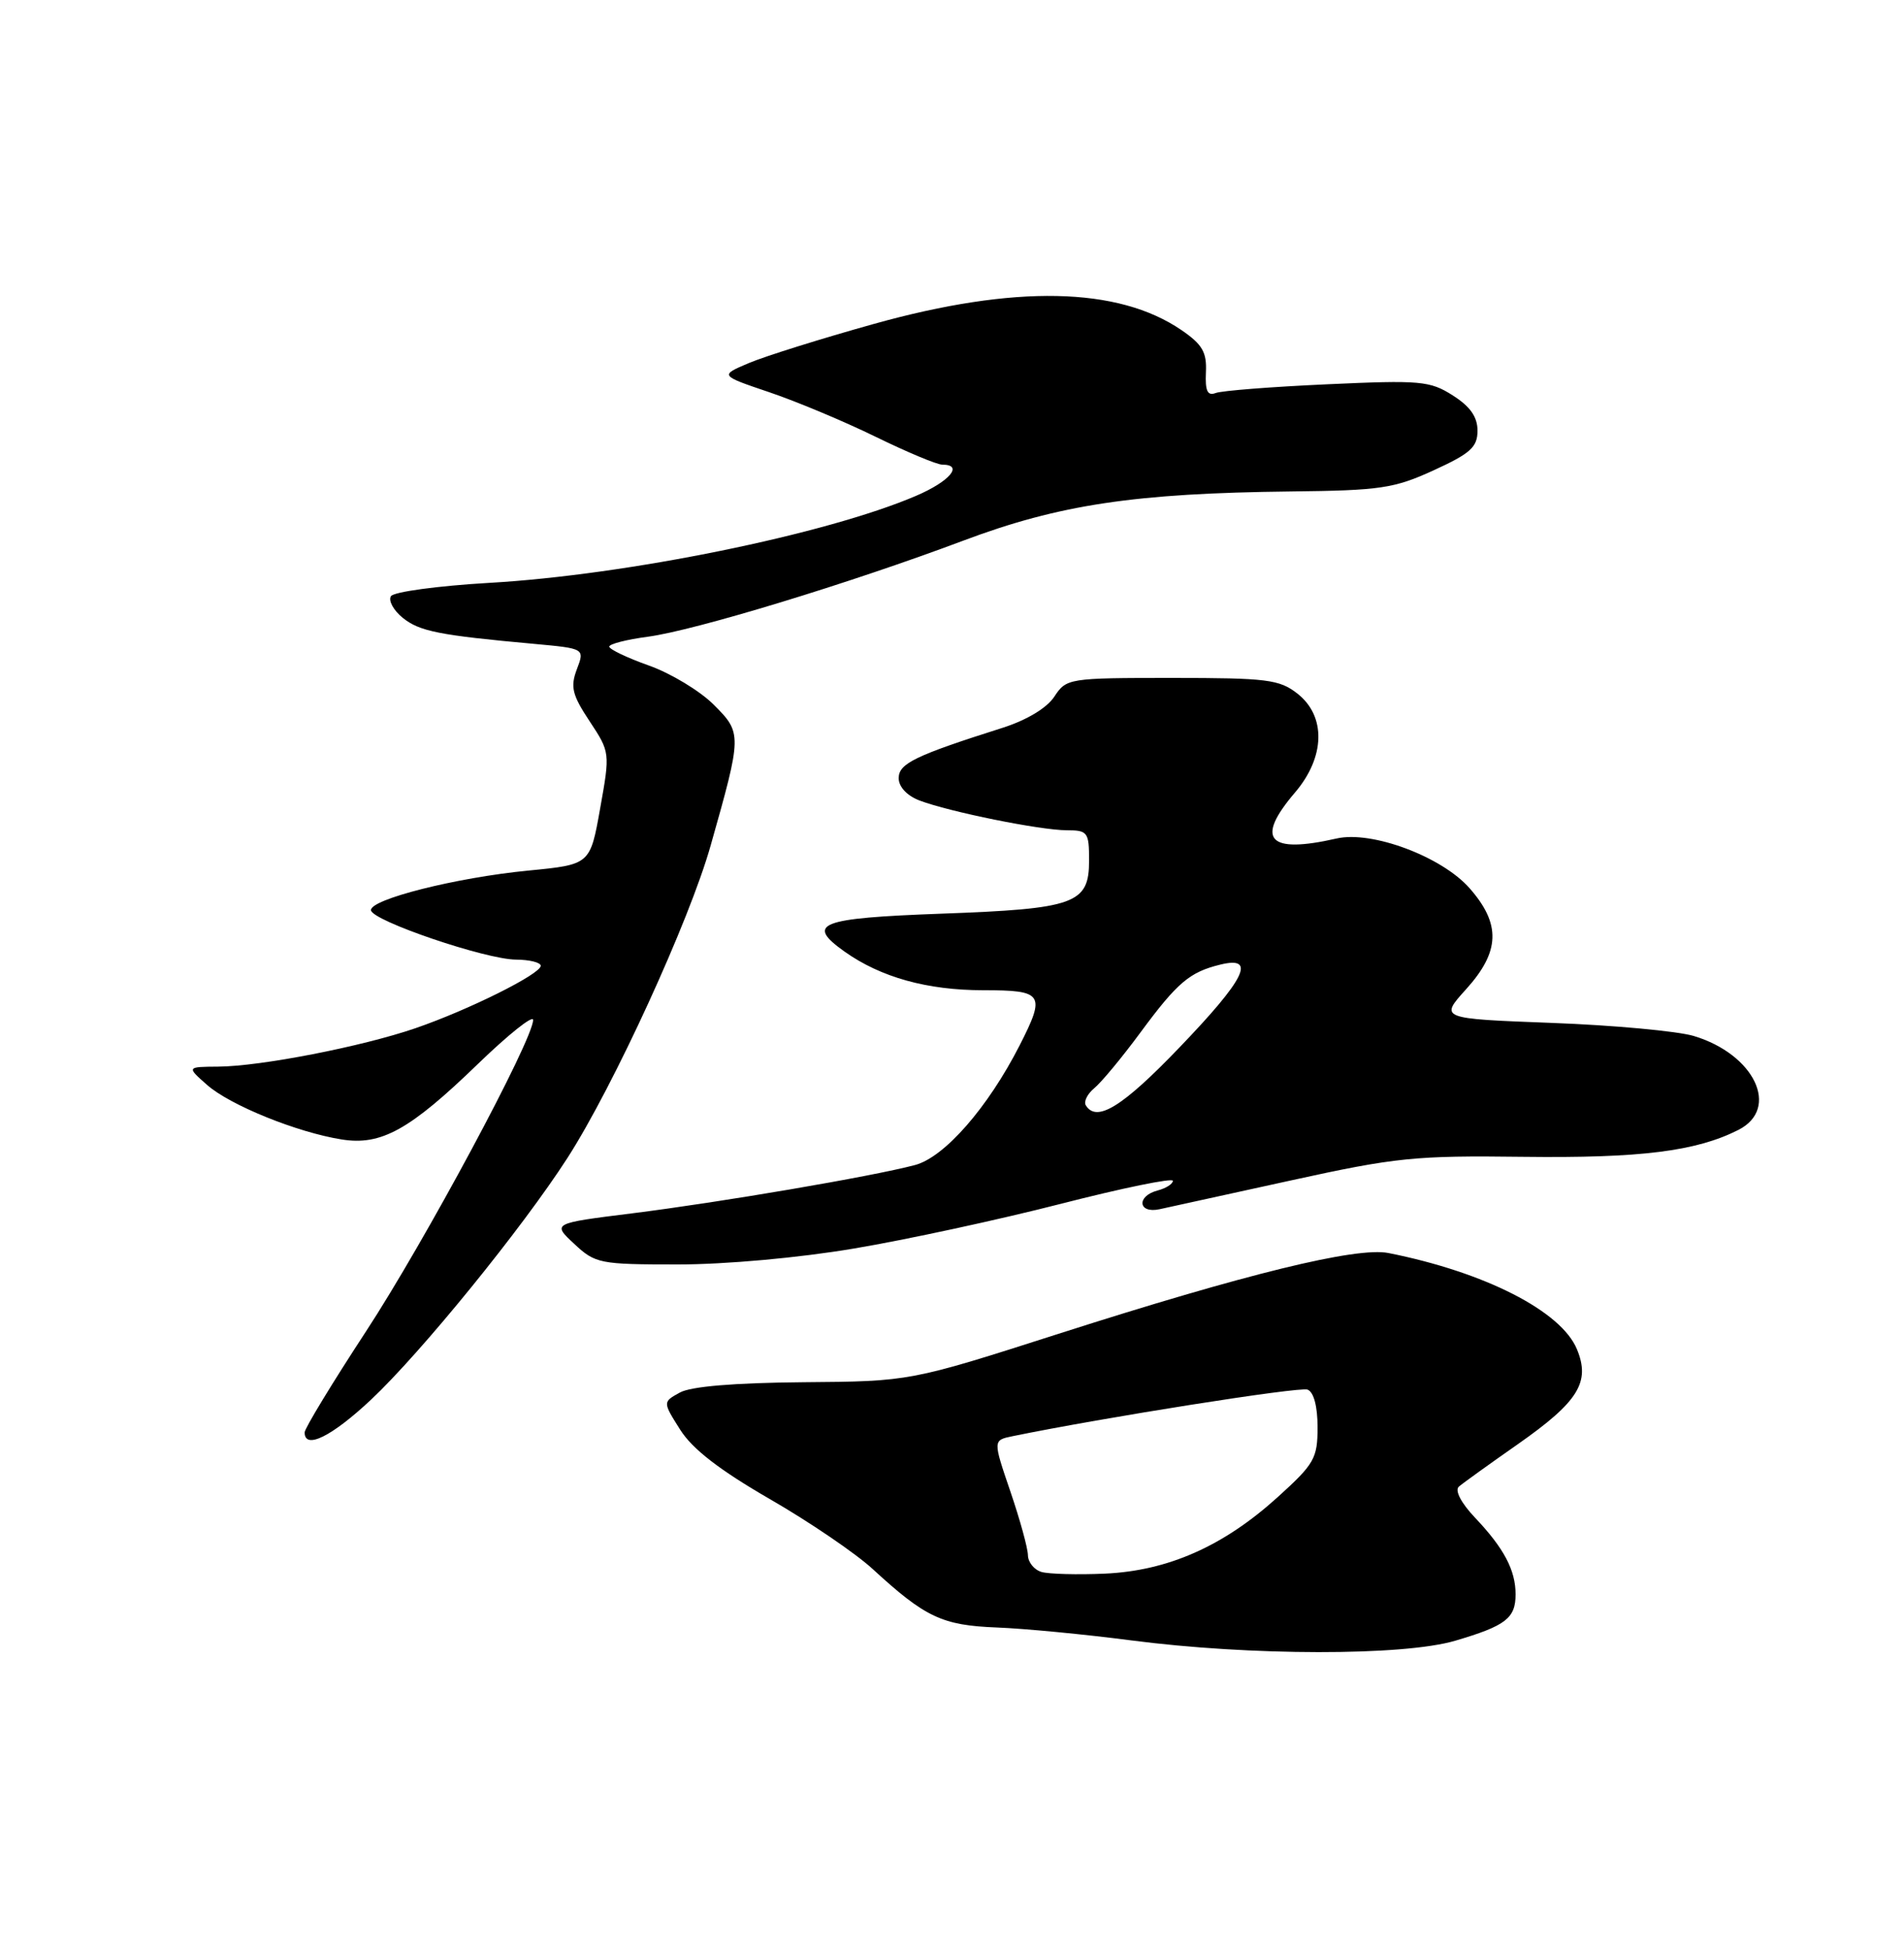 <?xml version="1.0" encoding="UTF-8" standalone="no"?>
<!DOCTYPE svg PUBLIC "-//W3C//DTD SVG 1.1//EN" "http://www.w3.org/Graphics/SVG/1.1/DTD/svg11.dtd" >
<svg xmlns="http://www.w3.org/2000/svg" xmlns:xlink="http://www.w3.org/1999/xlink" version="1.1" viewBox="0 0 250 256">
 <g >
 <path fill="currentColor"
d=" M 191.07 215.40 C 197.71 213.44 199.00 212.45 199.00 209.31 C 199.00 206.14 197.48 203.26 193.68 199.25 C 191.84 197.31 190.99 195.66 191.55 195.17 C 192.07 194.72 195.57 192.20 199.32 189.58 C 207.25 184.02 208.85 181.45 207.05 177.12 C 204.98 172.12 194.95 167.01 182.31 164.50 C 178.11 163.67 163.61 167.22 139.00 175.10 C 119.50 181.35 119.50 181.35 105.50 181.46 C 96.42 181.54 90.71 182.01 89.26 182.82 C 87.01 184.06 87.01 184.06 89.32 187.71 C 90.92 190.24 94.48 192.99 101.06 196.79 C 106.25 199.78 112.34 203.92 114.59 205.99 C 121.50 212.34 123.71 213.38 130.88 213.66 C 134.52 213.80 142.45 214.56 148.50 215.35 C 164.15 217.39 184.25 217.41 191.07 215.40 Z  M 48.72 183.75 C 55.30 177.57 68.59 161.22 74.52 152.00 C 80.55 142.62 90.52 120.89 93.31 111.00 C 97.44 96.42 97.44 96.24 93.71 92.51 C 91.91 90.71 88.09 88.40 85.22 87.38 C 82.35 86.36 80.00 85.24 80.00 84.89 C 80.00 84.54 82.28 83.96 85.07 83.59 C 91.24 82.77 111.59 76.57 126.50 70.97 C 139.09 66.24 149.02 64.75 169.50 64.52 C 181.25 64.39 183.06 64.12 188.25 61.74 C 193.08 59.53 194.00 58.70 194.00 56.54 C 194.00 54.73 193.04 53.36 190.75 51.91 C 187.75 50.00 186.50 49.89 174.27 50.45 C 166.99 50.78 160.40 51.29 159.61 51.60 C 158.55 52.00 158.23 51.33 158.34 48.89 C 158.47 46.24 157.88 45.22 155.12 43.33 C 146.79 37.64 133.23 37.37 114.76 42.52 C 107.81 44.46 100.41 46.78 98.31 47.67 C 94.50 49.29 94.50 49.29 101.00 51.49 C 104.58 52.70 110.86 55.33 114.97 57.34 C 119.08 59.35 123.02 61.00 123.72 61.00 C 126.56 61.00 124.72 63.19 120.29 65.09 C 108.49 70.15 82.29 75.49 64.24 76.52 C 57.50 76.91 51.69 77.70 51.33 78.27 C 50.97 78.85 51.67 80.13 52.88 81.11 C 55.09 82.89 57.67 83.40 70.14 84.53 C 76.78 85.14 76.78 85.14 75.74 87.87 C 74.87 90.18 75.13 91.24 77.42 94.69 C 80.11 98.76 80.11 98.82 78.80 106.14 C 77.49 113.50 77.49 113.50 69.39 114.29 C 59.90 115.21 48.57 118.07 48.71 119.50 C 48.85 120.88 63.76 125.96 67.75 125.98 C 69.54 125.99 71.00 126.36 71.00 126.79 C 71.00 127.87 61.55 132.58 54.54 134.99 C 47.52 137.40 34.24 139.99 28.64 140.03 C 24.50 140.06 24.50 140.06 27.20 142.44 C 30.22 145.10 39.01 148.66 44.86 149.59 C 50.05 150.42 53.80 148.34 62.75 139.68 C 66.74 135.82 70.00 133.22 70.00 133.90 C 70.00 136.49 55.76 163.02 48.05 174.80 C 43.62 181.57 40.00 187.53 40.00 188.05 C 40.00 190.35 43.55 188.60 48.72 183.75 Z  M 112.12 163.91 C 118.93 162.77 131.14 160.13 139.25 158.05 C 147.36 155.97 154.00 154.61 154.00 155.02 C 154.00 155.43 153.10 156.00 152.00 156.29 C 149.19 157.02 149.43 159.36 152.25 158.75 C 153.49 158.48 161.25 156.78 169.50 154.97 C 183.27 151.95 185.77 151.69 200.00 151.87 C 215.38 152.06 222.70 151.15 228.25 148.34 C 233.78 145.54 230.38 138.40 222.38 136.00 C 220.24 135.37 211.87 134.59 203.76 134.29 C 189.01 133.73 189.01 133.73 192.51 129.86 C 196.97 124.92 197.09 121.31 192.97 116.62 C 189.32 112.46 180.13 109.02 175.50 110.08 C 166.49 112.13 164.76 110.22 170.04 104.04 C 174.00 99.40 174.14 94.04 170.37 91.07 C 167.99 89.20 166.38 89.00 153.89 89.00 C 140.31 89.00 140.02 89.05 138.44 91.45 C 137.47 92.94 134.82 94.53 131.67 95.54 C 120.13 99.20 118.00 100.24 118.00 102.16 C 118.00 103.30 119.09 104.46 120.73 105.09 C 124.65 106.58 136.62 109.00 140.07 109.00 C 142.82 109.00 143.00 109.25 143.00 112.96 C 143.00 118.66 141.19 119.31 123.58 119.95 C 107.53 120.54 105.73 121.25 110.88 124.92 C 115.64 128.30 121.73 130.00 129.13 130.00 C 137.00 130.00 137.32 130.49 133.87 137.26 C 129.70 145.42 124.02 151.92 120.14 152.95 C 114.53 154.44 94.66 157.83 83.00 159.29 C 72.50 160.60 72.50 160.60 75.40 163.30 C 78.17 165.89 78.75 166.00 89.02 166.00 C 95.28 166.00 104.91 165.13 112.12 163.91 Z  M 136.75 206.37 C 135.79 206.09 134.99 205.10 134.97 204.18 C 134.96 203.25 133.92 199.48 132.66 195.79 C 130.37 189.08 130.37 189.08 132.94 188.55 C 144.93 186.09 170.63 182.03 171.68 182.43 C 172.50 182.74 173.00 184.63 173.00 187.38 C 173.00 191.46 172.58 192.19 167.75 196.56 C 160.63 203.00 153.36 206.21 145.09 206.59 C 141.47 206.75 137.71 206.65 136.75 206.37 Z  M 142.57 145.11 C 142.27 144.63 142.77 143.61 143.68 142.86 C 144.60 142.11 147.33 138.82 149.74 135.55 C 154.60 128.97 156.19 127.62 160.25 126.63 C 165.02 125.47 163.52 128.51 154.86 137.52 C 147.38 145.32 143.99 147.41 142.57 145.11 Z "/>
</g>
</svg>
